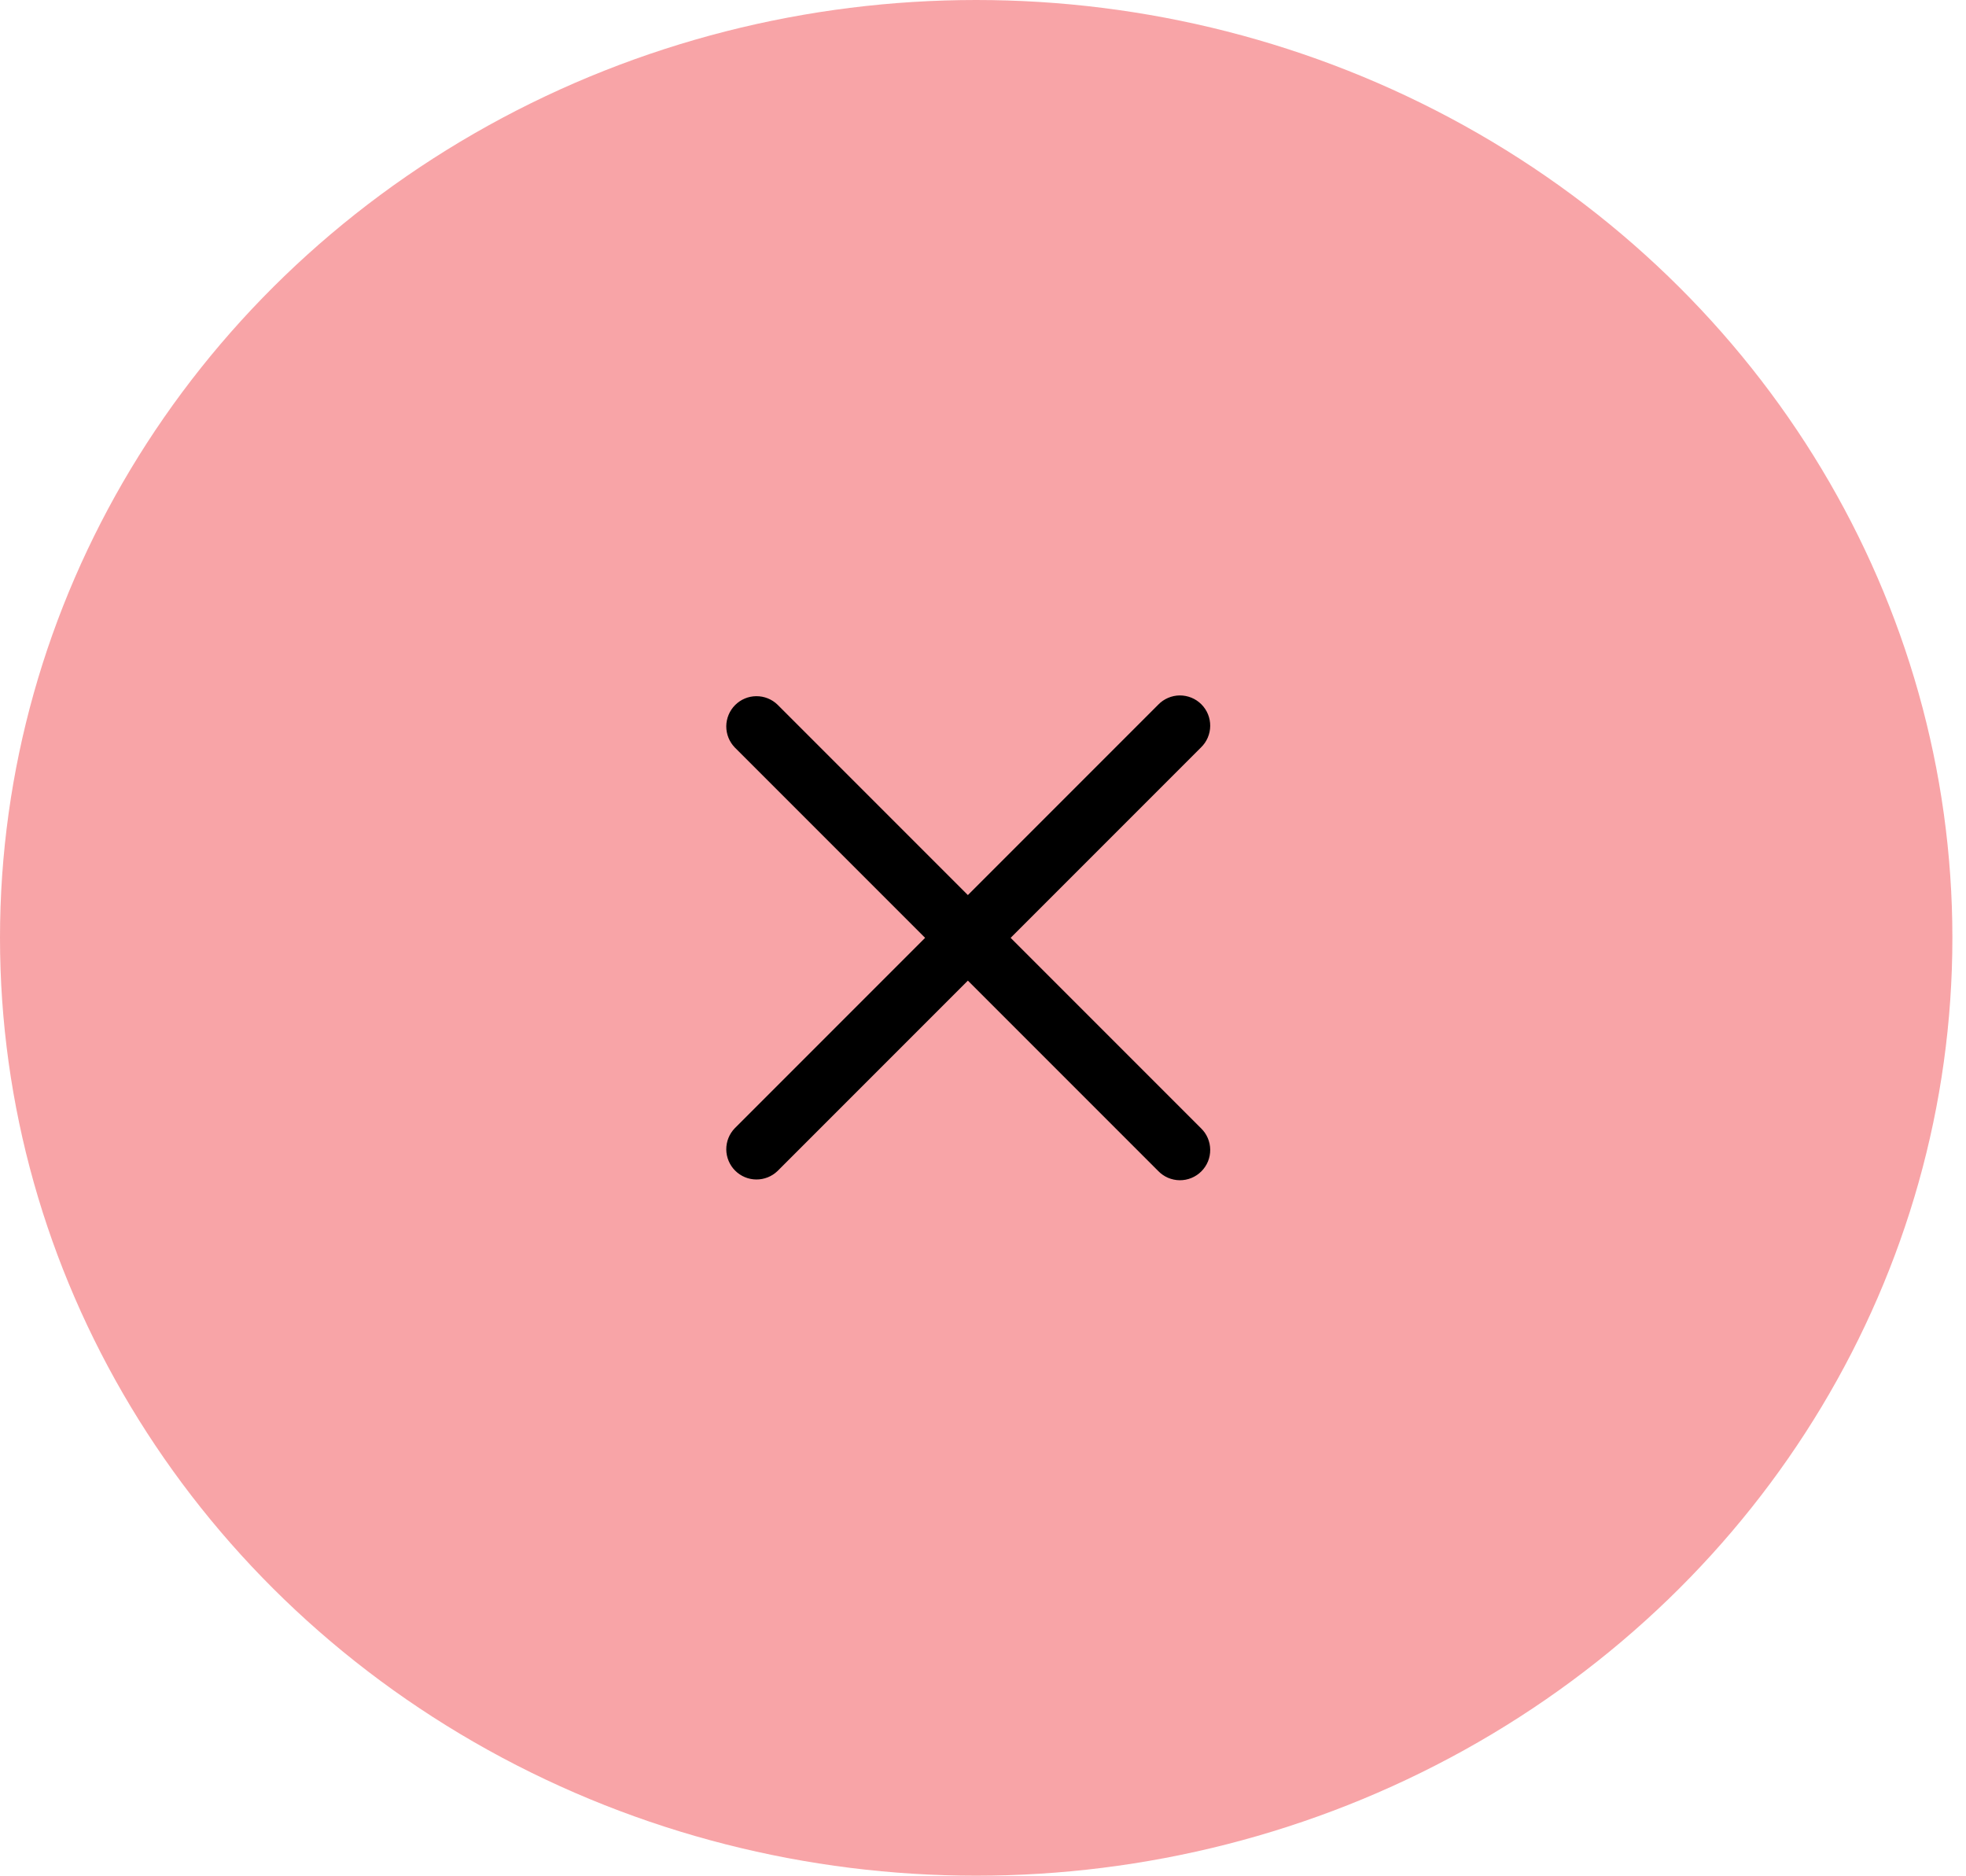 <svg width="65" height="62" viewBox="0 0 65 62" fill="none" xmlns="http://www.w3.org/2000/svg">
<ellipse cx="32.275" cy="31" rx="32.275" ry="31" fill="#ED1C24" fill-opacity="0.4"/>
<path d="M24.293 37.293L30.586 31L24.293 24.707C24.111 24.518 24.01 24.265 24.012 24.003C24.015 23.741 24.12 23.49 24.305 23.305C24.491 23.119 24.741 23.014 25.003 23.012C25.266 23.01 25.518 23.11 25.707 23.293L32 29.586L38.293 23.293C38.385 23.197 38.495 23.121 38.617 23.069C38.739 23.016 38.871 22.988 39.004 22.987C39.136 22.986 39.268 23.012 39.391 23.062C39.514 23.112 39.625 23.186 39.719 23.28C39.813 23.374 39.888 23.486 39.938 23.609C39.988 23.732 40.013 23.863 40.012 23.996C40.011 24.129 39.983 24.26 39.931 24.382C39.879 24.504 39.802 24.614 39.707 24.707L33.414 31L39.707 37.293C39.802 37.385 39.879 37.495 39.931 37.617C39.983 37.739 40.011 37.87 40.012 38.003C40.013 38.136 39.988 38.268 39.938 38.391C39.888 38.513 39.813 38.625 39.719 38.719C39.625 38.813 39.514 38.887 39.391 38.937C39.268 38.988 39.136 39.013 39.004 39.012C38.871 39.011 38.739 38.983 38.617 38.931C38.495 38.878 38.385 38.802 38.293 38.707L32 32.414L25.707 38.707C25.518 38.889 25.266 38.989 25.003 38.987C24.741 38.985 24.491 38.88 24.305 38.694C24.12 38.509 24.015 38.258 24.012 37.996C24.01 37.734 24.111 37.481 24.293 37.293Z" fill="black"/>
</svg>
